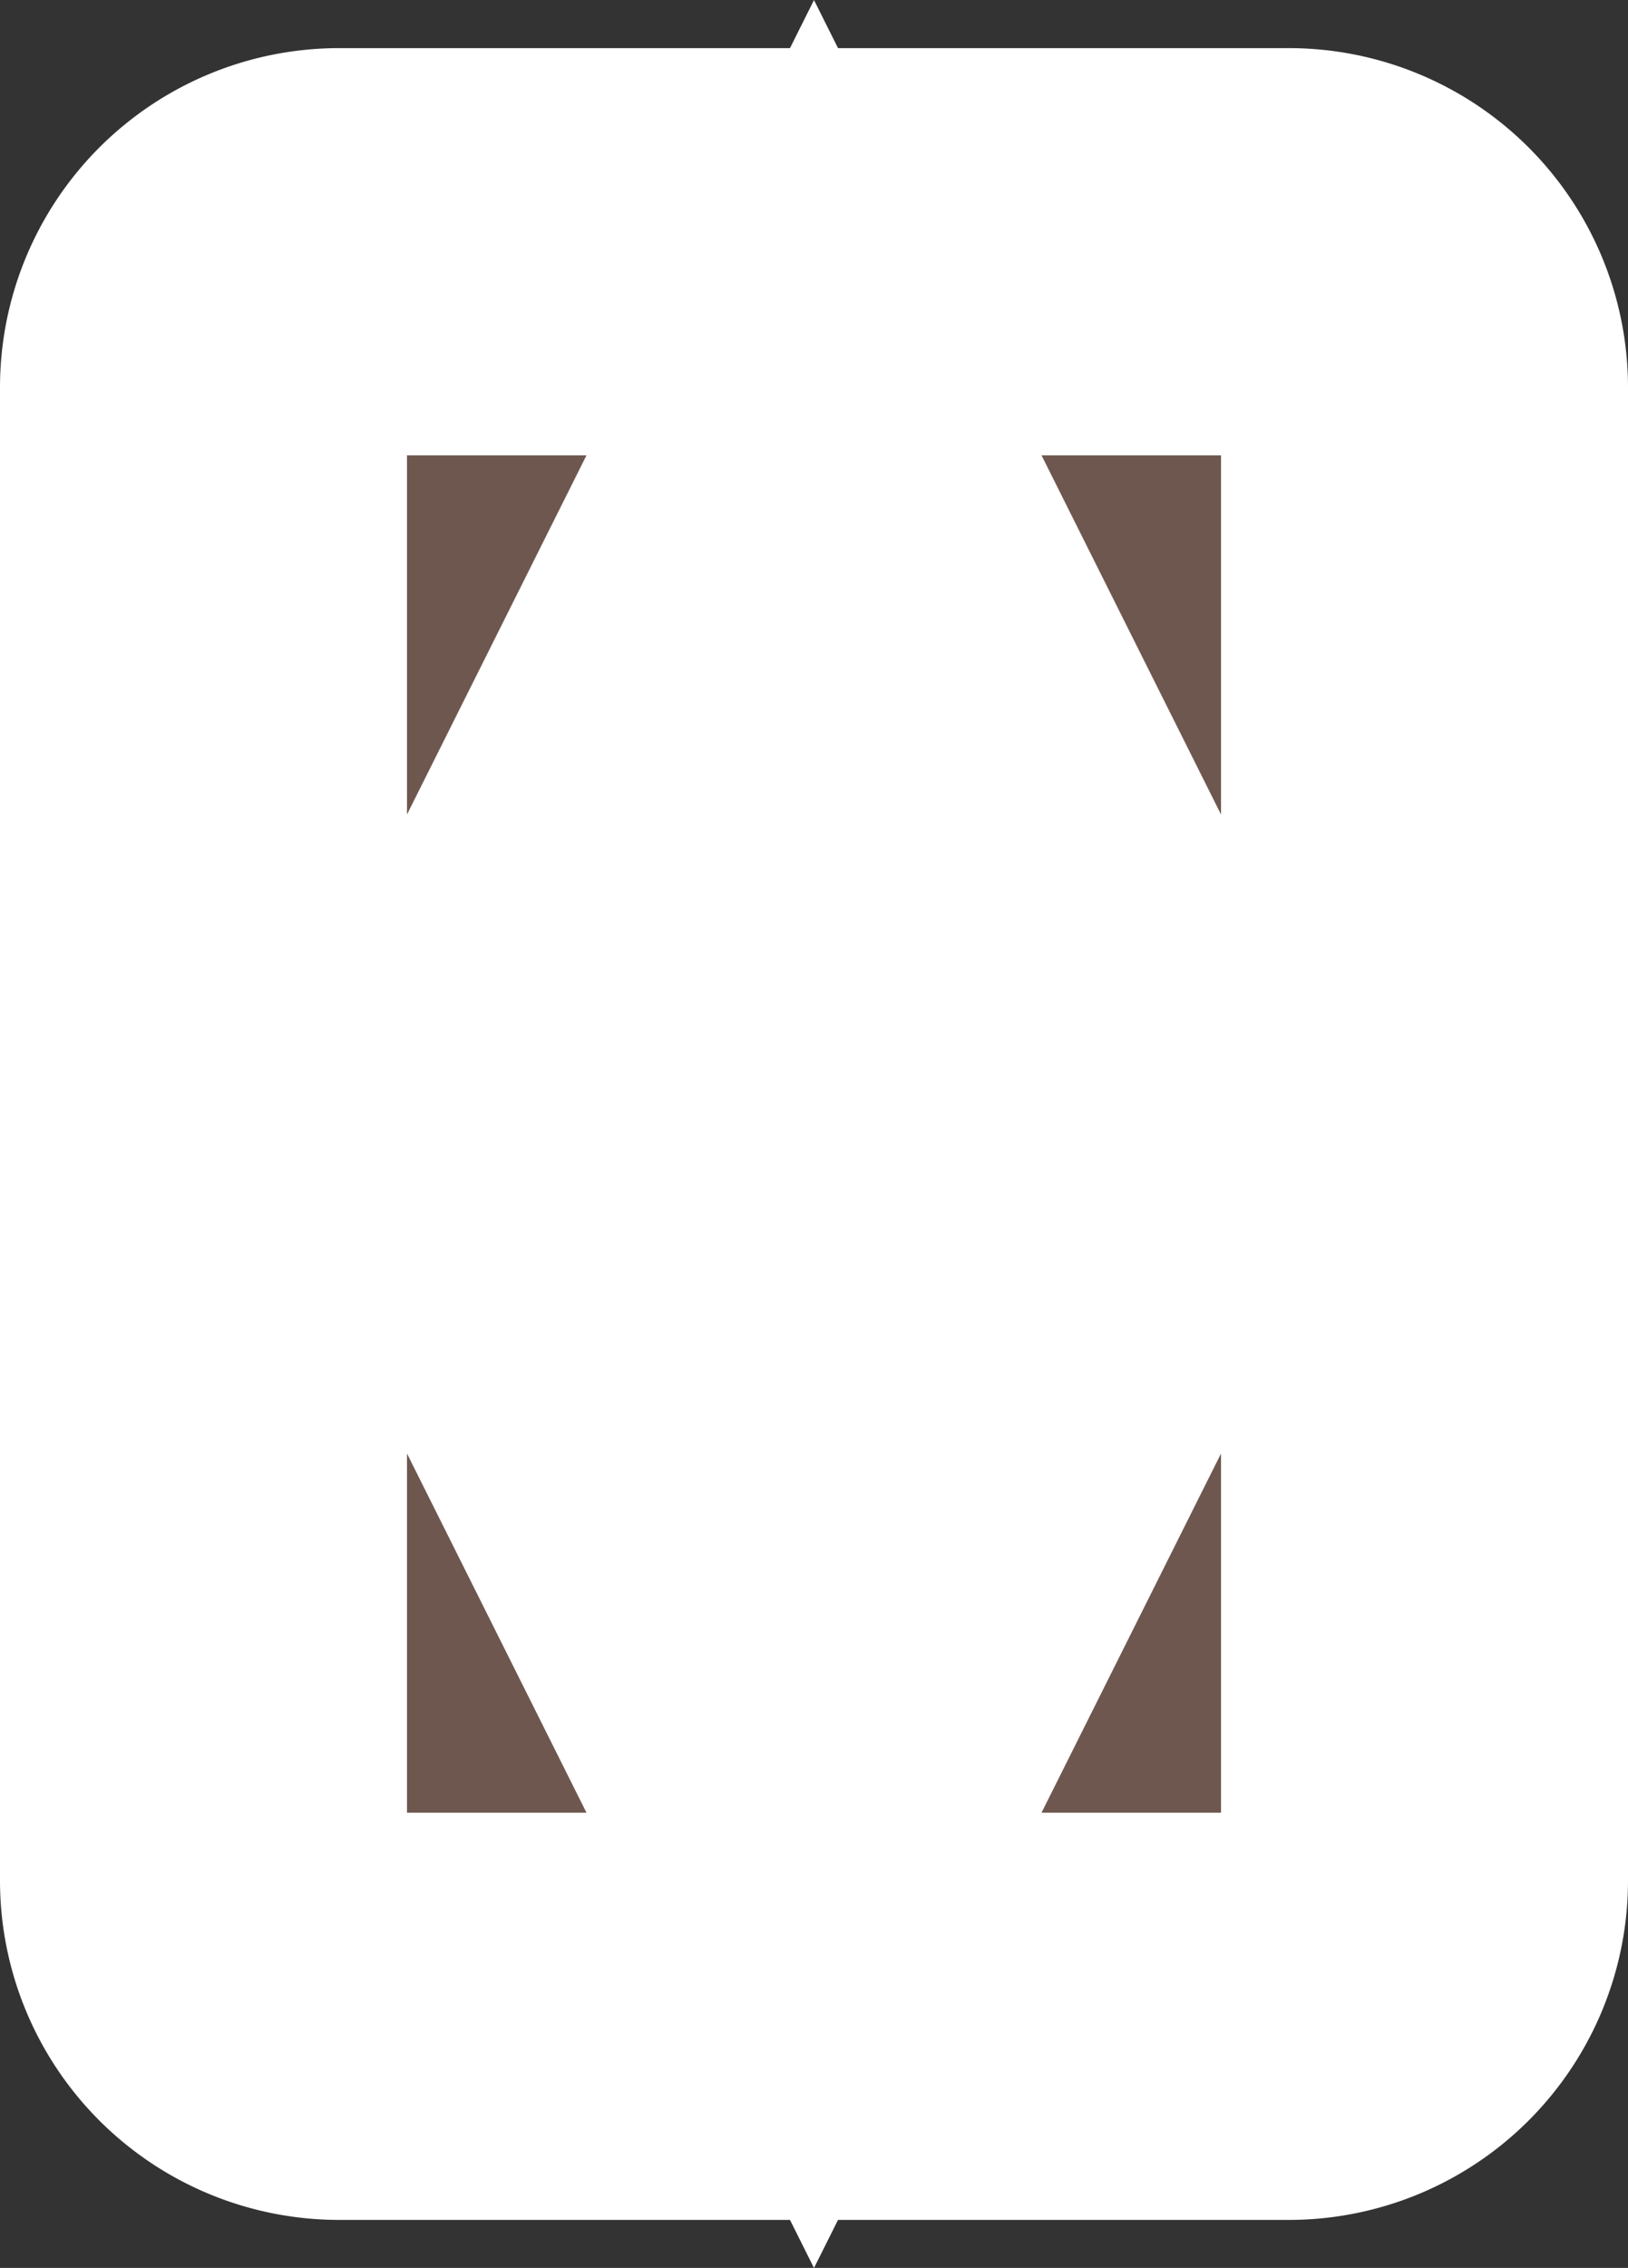 <?xml version="1.0" encoding="UTF-8" standalone="no"?>
<svg
   xmlns:dc="http://purl.org/dc/elements/1.1/"
   xmlns:cc="http://creativecommons.org/ns#"
   xmlns:rdf="http://www.w3.org/1999/02/22-rdf-syntax-ns#"
   xmlns:svg="http://www.w3.org/2000/svg"
   xmlns="http://www.w3.org/2000/svg"
   xmlns:sodipodi="http://sodipodi.sourceforge.net/DTD/sodipodi-0.dtd"
   xmlns:inkscape="http://www.inkscape.org/namespaces/inkscape"
   id="elevator"
   width="13.2"
   height="18.379"
   viewBox="0 0 13.2 18.379"
   version="1.1"
   sodipodi:docname="elevator.svg"
   inkscape:version="1.0.2 (e86c8708, 2021-01-15)">
  <rect x="0" y="0" width="13.2" height="18.379" fill="#333333" stroke="none"/>
  <defs
     id="defs70268" />
  <sodipodi:namedview
     pagecolor="#ffffff"
     bordercolor="#666666"
     borderopacity="1"
     objecttolerance="10"
     gridtolerance="10"
     guidetolerance="10"
     inkscape:pageopacity="0"
     inkscape:pageshadow="2"
     inkscape:window-width="1054"
     inkscape:window-height="680"
     id="namedview70266"
     showgrid="false"
     inkscape:zoom="36.933333"
     inkscape:cx="2.7687725"
     inkscape:cy="3.5577432"
     inkscape:window-x="278"
     inkscape:window-y="25"
     inkscape:window-maximized="0"
     inkscape:current-layer="elevator" />
  <path
     d="m 10.45,2.04 h -7.7 a 1.1,1.1 0 0 0 -1.1,1.1 V 15.24 a 1.1,1.1 0 0 0 1.1,1.1 h 7.7 a 1.1,1.1 0 0 0 1.1,-1.1 V 3.14 a 1.1,1.1 0 0 0 -1.1,-1.1 z M 6.6,14.69 l -2.2,-4.4 h 4.4 z m -2.2,-6.6 2.2,-4.4 2.2,4.4 z"
     id="path70263"
     style="fill:#725a50;fill-opacity:0.929;stroke:#ffffff;stroke-width:3.3;stroke-linecap:round;stroke-miterlimit:4;stroke-dasharray:none;stroke-opacity:1;paint-order:stroke fill markers" />
</svg>
